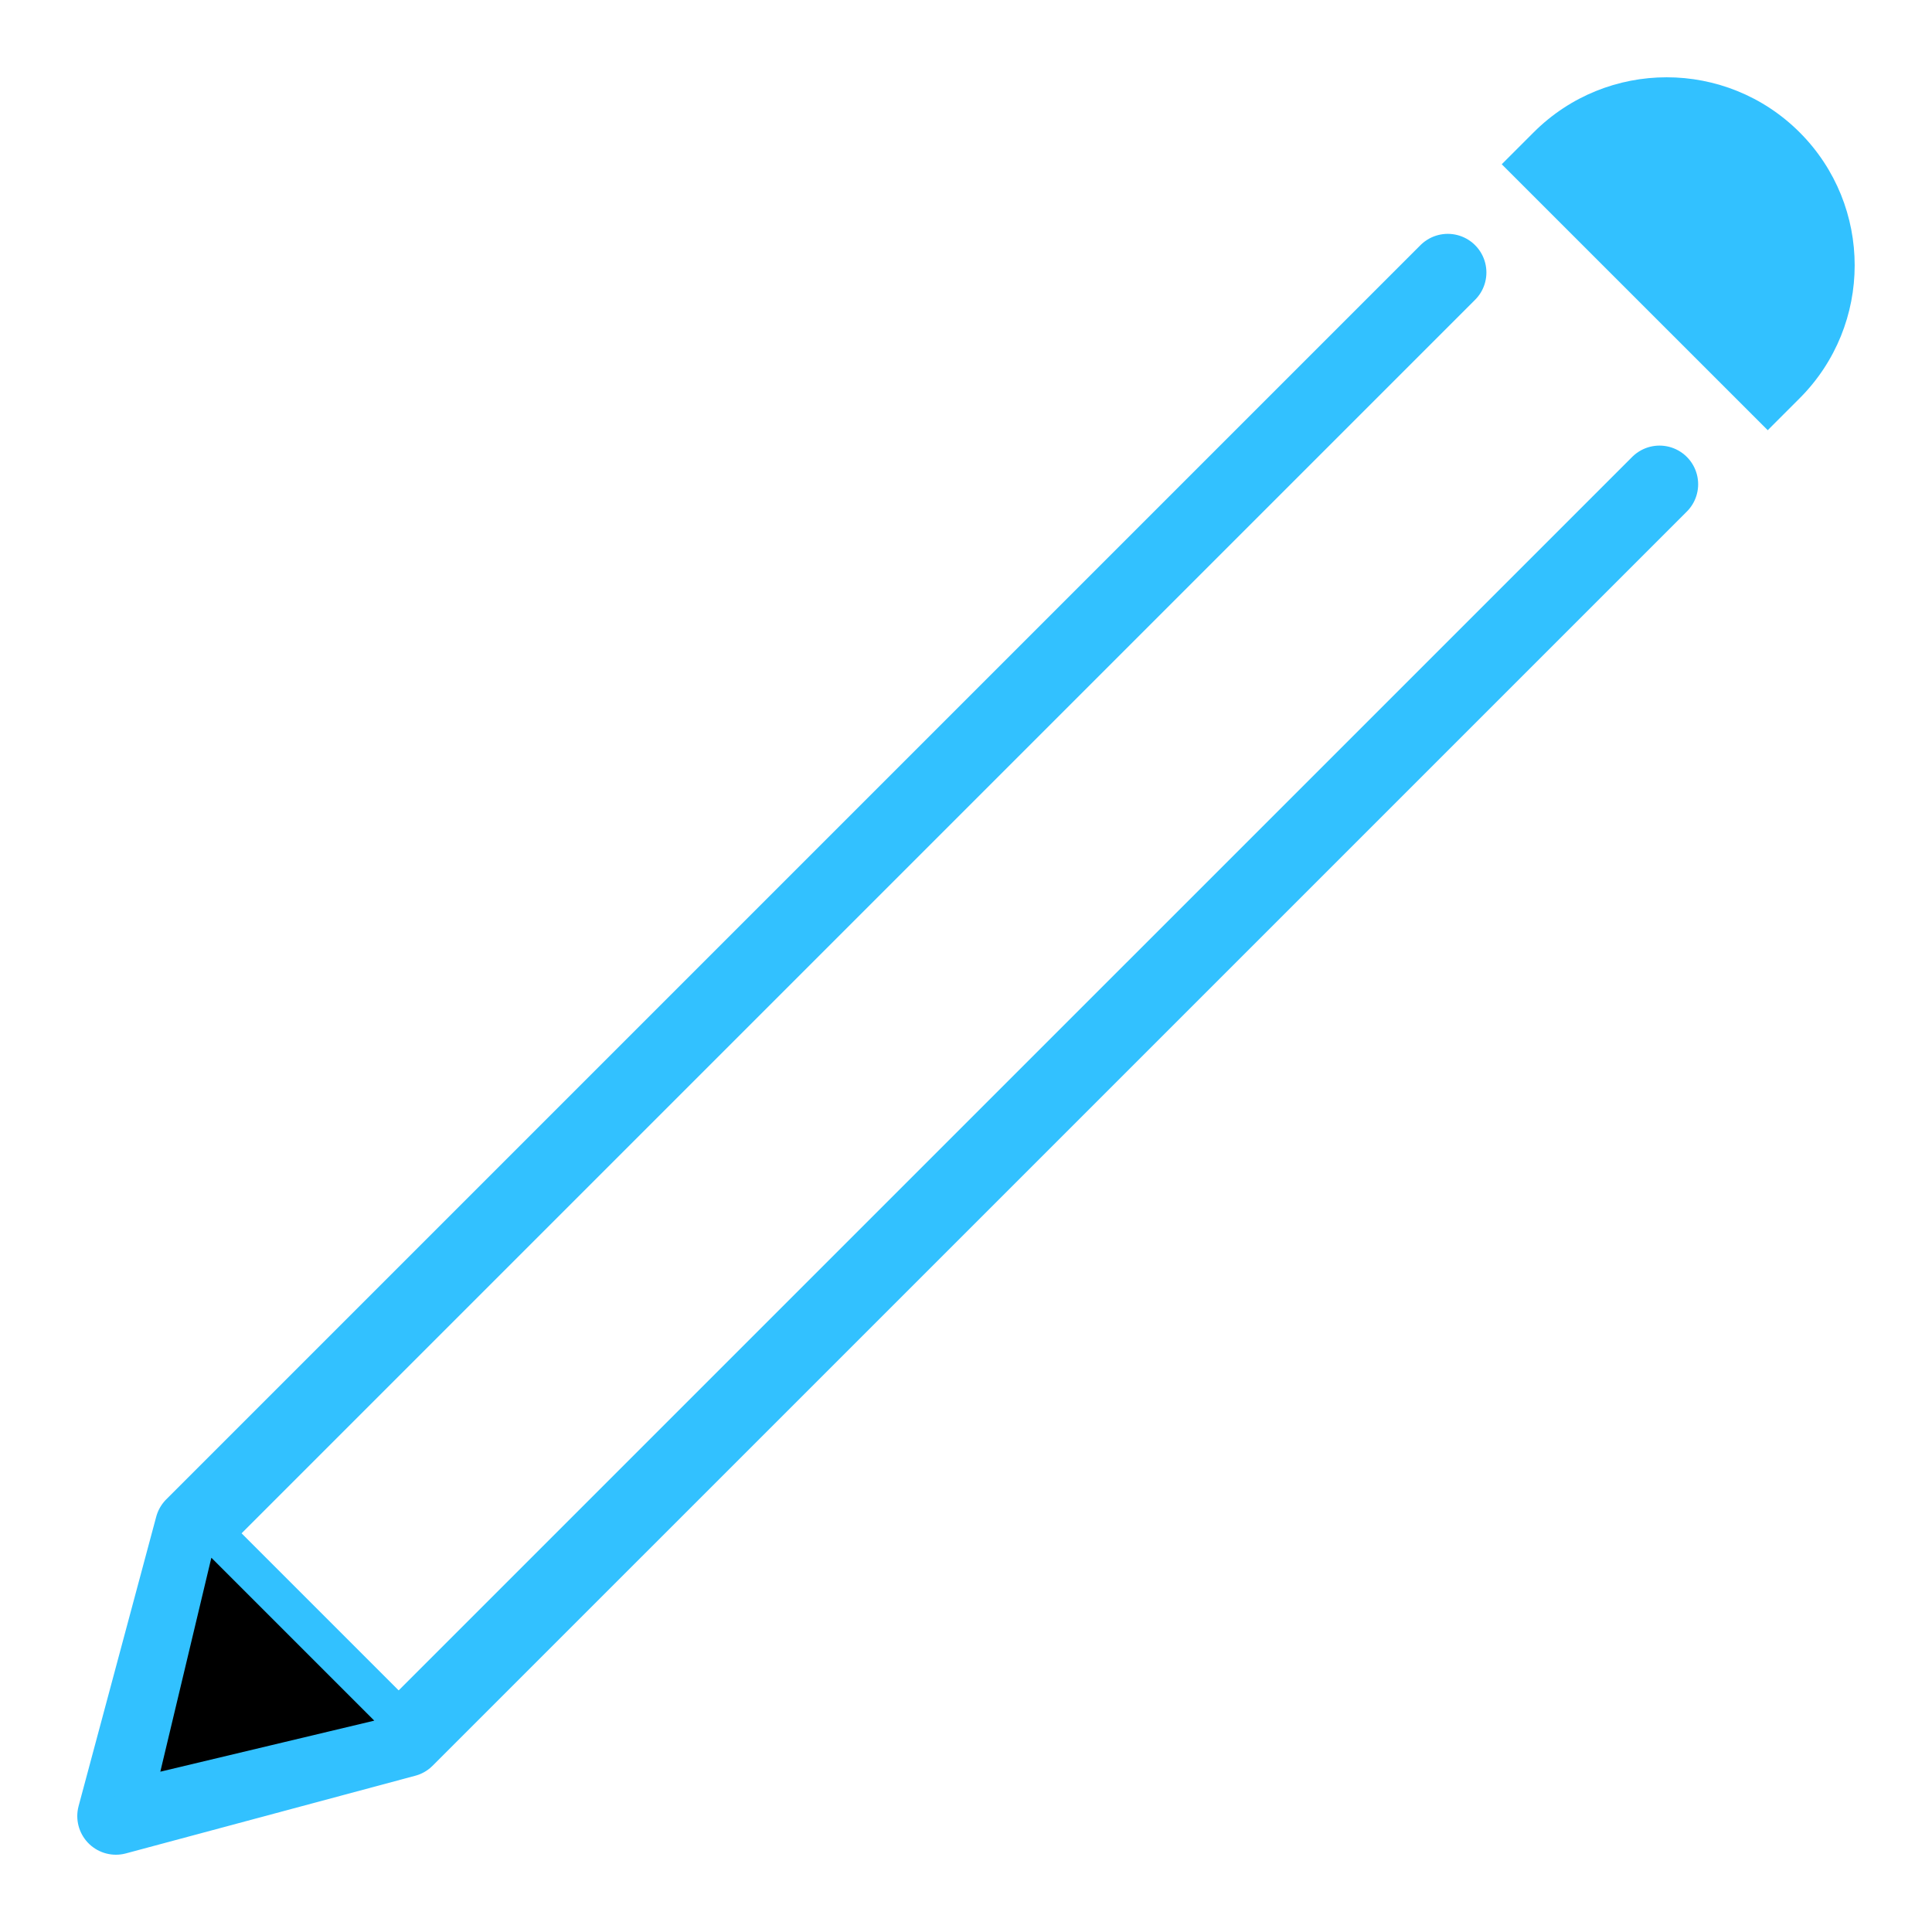 <?xml version="1.0" encoding="UTF-8" standalone="no"?>
<svg enable-background="new 0 0 50 50" height="50px" id="Layer_1" version="1.1" viewBox="0 0 50 50" width="50px" xml:space="preserve" xmlns="http://www.w3.org/2000/svg" xmlns:xlink="http://www.w3.org/1999/xlink">
<rect fill="none" height="50" width="50"/>
<polyline fill="none" points="  42.948,12.532 10.489,44.99 3,47 5.009,39.511 37.468,7.052 " stroke="#32c1ff" stroke-linecap="round" stroke-linejoin="round" stroke-miterlimit="10" stroke-width="2"/>
<path fill="#32c1ff" d="M45.749,11.134c-0.005,0.004,0.824-0.825,0.824-0.825c1.901-1.901,1.901-4.983,0.002-6.883c-1.903-1.902-4.984-1.9-6.885,0  c0,0-0.83,0.83-0.825,0.825L45.749,11.134z"/>
<polygon points="5.191,39.328 10.672,44.809 3.474,46.526 " stroke="#32c1ff"/>
</svg>
